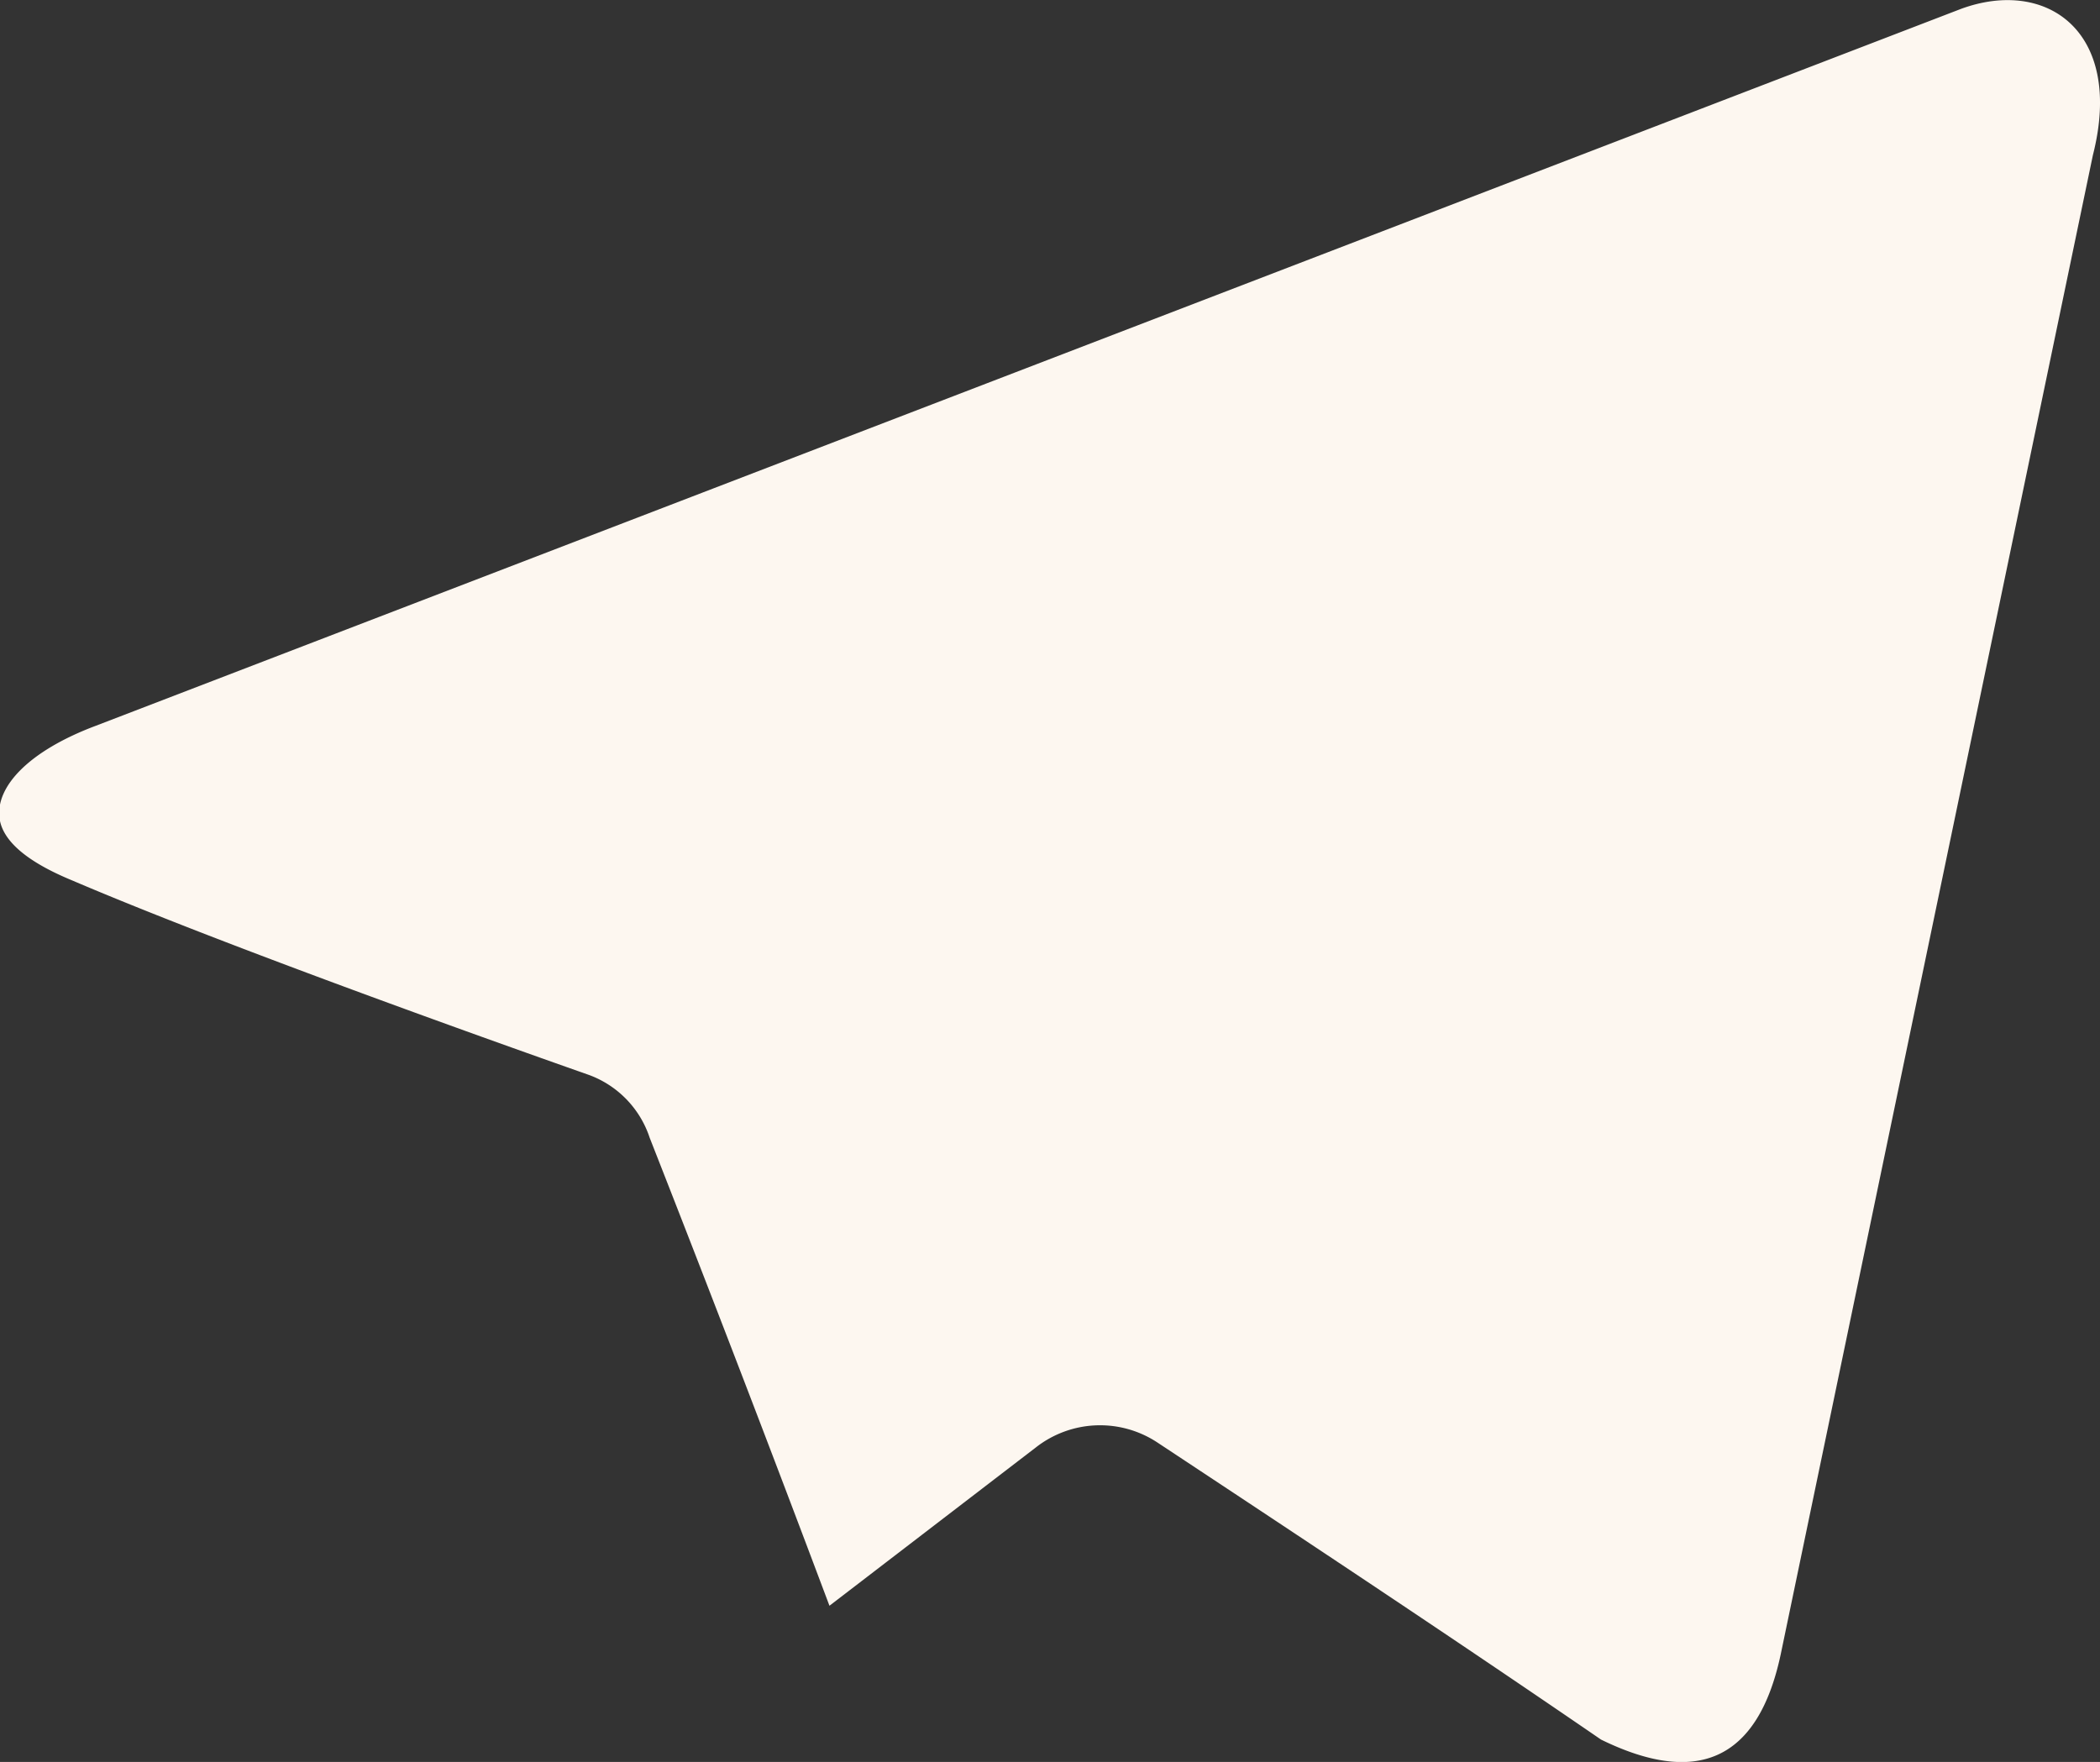 <svg xmlns="http://www.w3.org/2000/svg" width="12.112" height="10.164" viewBox="0 0 12.112 10.164">
  <rect x="0" y="0" width="12.112" height="10.164" fill="#333333" stroke="none"/>
  <path id="Telegram" d="M18.591,8.683l-1.8,8.646c-.133.627-.494.76-1.037.494-.844-.579-1.7-1.146-2.556-1.712a.6.6,0,0,0-.7.024l-1.194.916c-.338-.9-.687-1.809-1.037-2.7a.579.579,0,0,0-.35-.362c-.651-.229-2.134-.76-2.978-1.121-.145-.06-.4-.181-.422-.362s.169-.386.555-.531L17.831,7.839C18.325,7.658,18.772,7.971,18.591,8.683Z" transform="translate(-6.52 -7.788)" fill="#FDF7F0"/>
</svg>

